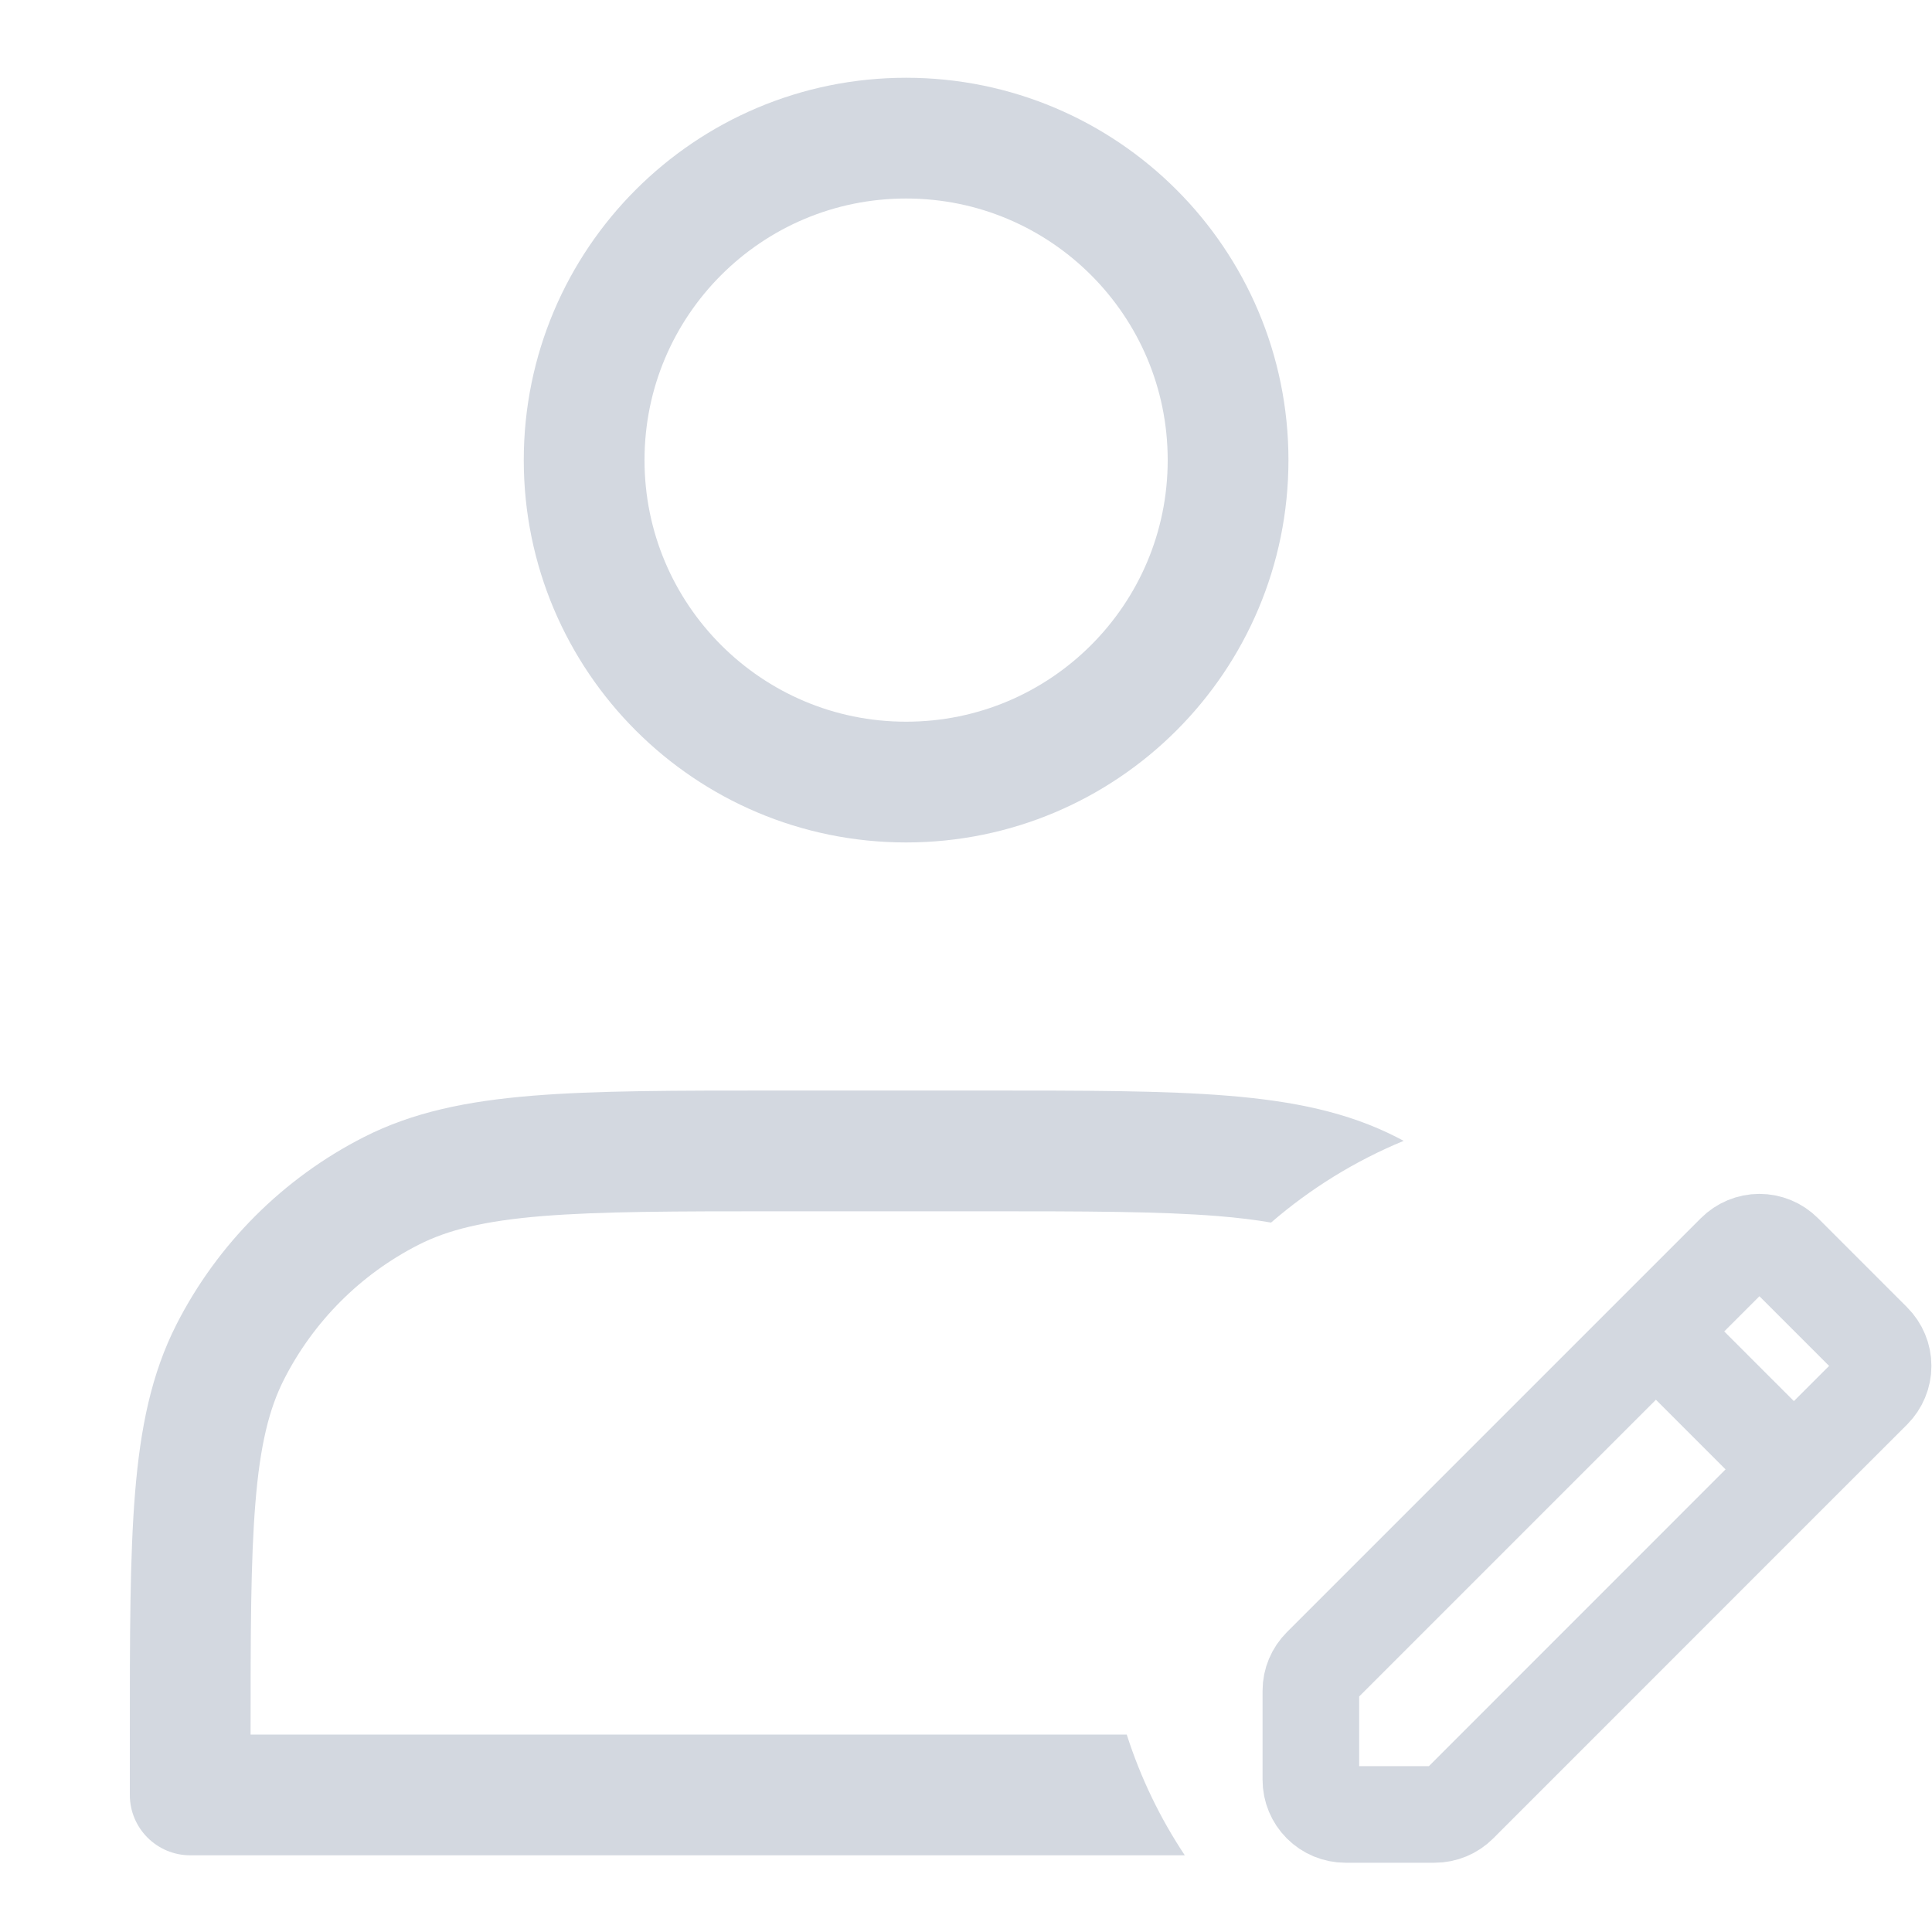 <svg width="20" height="20" viewBox="0 0 20 20" fill="none" xmlns="http://www.w3.org/2000/svg">
<path d="M9.38 8.096C11.221 8.096 12.713 6.604 12.713 4.763C12.713 2.922 11.221 1.43 9.38 1.43C7.539 1.43 6.047 2.922 6.047 4.763C6.047 6.604 7.539 8.096 9.38 8.096Z" stroke="#D3D8E0" stroke-width="1.25" stroke-linecap="round" stroke-linejoin="round"/>
<path fill-rule="evenodd" clip-rule="evenodd" d="M8.064 11.289H8.036H8.036C6.993 11.289 6.172 11.289 5.511 11.343C4.837 11.398 4.275 11.512 3.765 11.772L3.765 11.772C2.931 12.197 2.252 12.876 1.827 13.71C1.567 14.221 1.453 14.782 1.398 15.456C1.344 16.117 1.344 16.938 1.344 17.982V17.982V18.009V18.581C1.344 18.926 1.624 19.206 1.969 19.206H12.265C12.01 18.823 11.807 18.403 11.664 17.956H2.594C2.594 16.907 2.595 16.152 2.644 15.558C2.692 14.961 2.786 14.582 2.941 14.278L2.941 14.278C3.246 13.679 3.733 13.191 4.333 12.886L12.91 12.886C12.91 12.886 12.91 12.886 12.91 12.886H4.333C4.637 12.731 5.016 12.638 5.613 12.589C6.217 12.54 6.987 12.539 8.064 12.539H10.159C11.236 12.539 12.007 12.54 12.61 12.589C12.817 12.606 12.998 12.628 13.158 12.656C13.564 12.305 14.027 12.018 14.531 11.81C14.507 11.798 14.483 11.785 14.458 11.772L14.458 11.772C13.948 11.512 13.386 11.398 12.712 11.343C12.052 11.289 11.23 11.289 10.187 11.289H10.159H8.064Z" fill="#D3D8E0"/>
<path d="M17.142 13.783L17.961 12.964C18.028 12.897 18.119 12.859 18.213 12.859C18.308 12.859 18.399 12.897 18.466 12.964L19.389 13.887C19.456 13.954 19.494 14.045 19.494 14.14C19.494 14.235 19.456 14.325 19.389 14.393L18.57 15.211M17.142 13.783L13.675 17.25C13.608 17.317 13.57 17.407 13.57 17.502V18.426C13.57 18.52 13.608 18.611 13.675 18.678C13.742 18.745 13.833 18.783 13.928 18.783H14.851C14.946 18.783 15.037 18.745 15.104 18.678L18.57 15.211M17.142 13.783L18.57 15.211" stroke="#D3D8E0" stroke-linecap="round" stroke-linejoin="round"/>
</svg>

